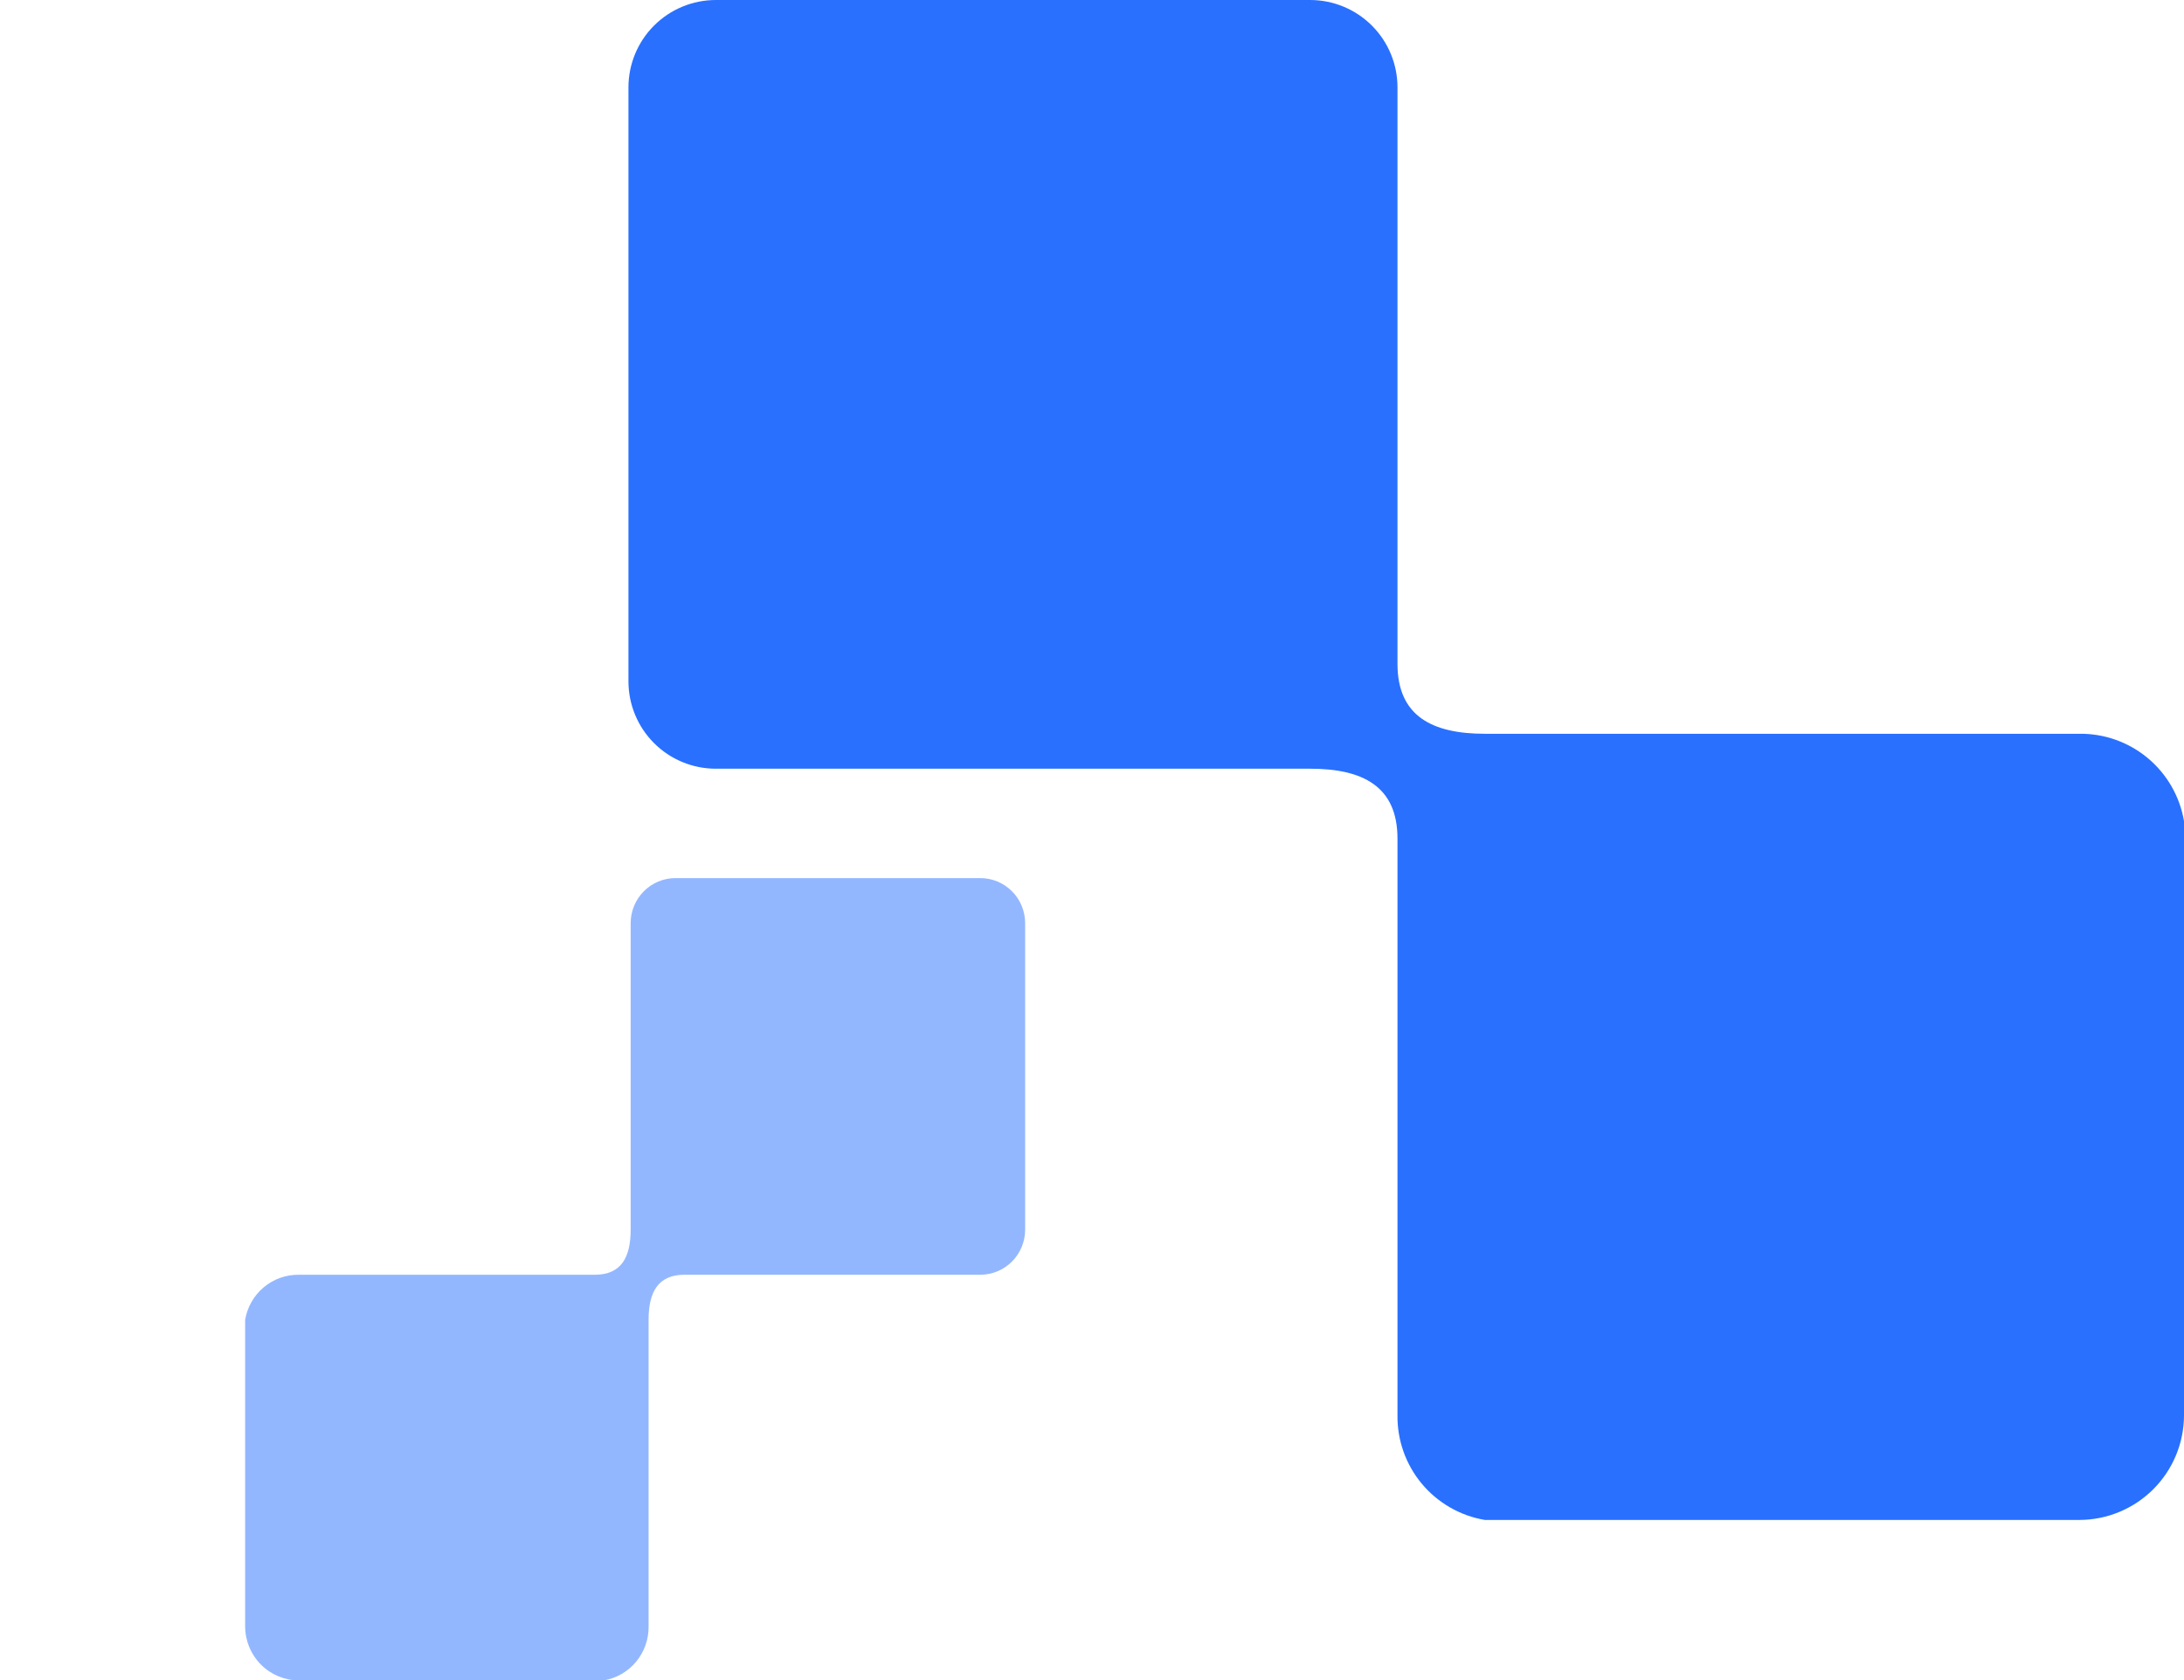 <svg width="490" height="377" viewBox="0 0 490 377" fill="none" xmlns="http://www.w3.org/2000/svg">
<path d="M313.539 188.138C313.539 176.379 305.697 172.46 293.932 172.46H160.607C155.407 172.46 150.419 170.395 146.742 166.72C143.065 163.045 141 158.06 141 152.862V19.598C141 14.4 143.065 9.416 146.742 5.74C150.419 2.065 155.407 0 160.607 0H293.932C299.132 0 304.119 2.065 307.796 5.74C311.473 9.416 313.539 14.4 313.539 19.598V148.943C313.539 160.701 321.382 164.621 333.146 164.621H466.472C472.088 164.542 477.547 166.475 481.862 170.069C486.178 173.663 489.064 178.682 490 184.218V317.483C490 323.72 487.521 329.702 483.108 334.112C478.696 338.522 472.712 341 466.472 341H333.146C327.607 340.065 322.586 337.18 318.99 332.867C315.394 328.554 313.461 323.097 313.539 317.483V188.138Z" fill="#2970FF"/>
<path d="M133.448 285.989C139.483 285.989 141.494 281.944 141.494 275.876L141.494 207.112C141.494 204.43 142.554 201.858 144.44 199.961C146.326 198.065 148.884 197 151.552 197L219.943 197C222.61 197 225.168 198.065 227.054 199.961C228.94 201.858 230 204.43 230 207.112L230 275.876C230 278.558 228.94 281.13 227.054 283.027C225.168 284.923 222.61 285.989 219.943 285.989L153.563 285.989C147.529 285.989 145.517 290.034 145.517 296.101L145.517 364.865C145.558 367.762 144.566 370.577 142.721 372.803C140.877 375.029 138.301 376.517 135.46 377L67.069 377C63.868 377 60.798 375.721 58.535 373.445C56.272 371.17 55 368.083 55 364.865L55 296.101C55.48 293.244 56.96 290.655 59.174 288.8C61.387 286.945 64.188 285.948 67.069 285.989L133.448 285.989Z" fill="#2970FF" fill-opacity="0.5"/>
</svg>
